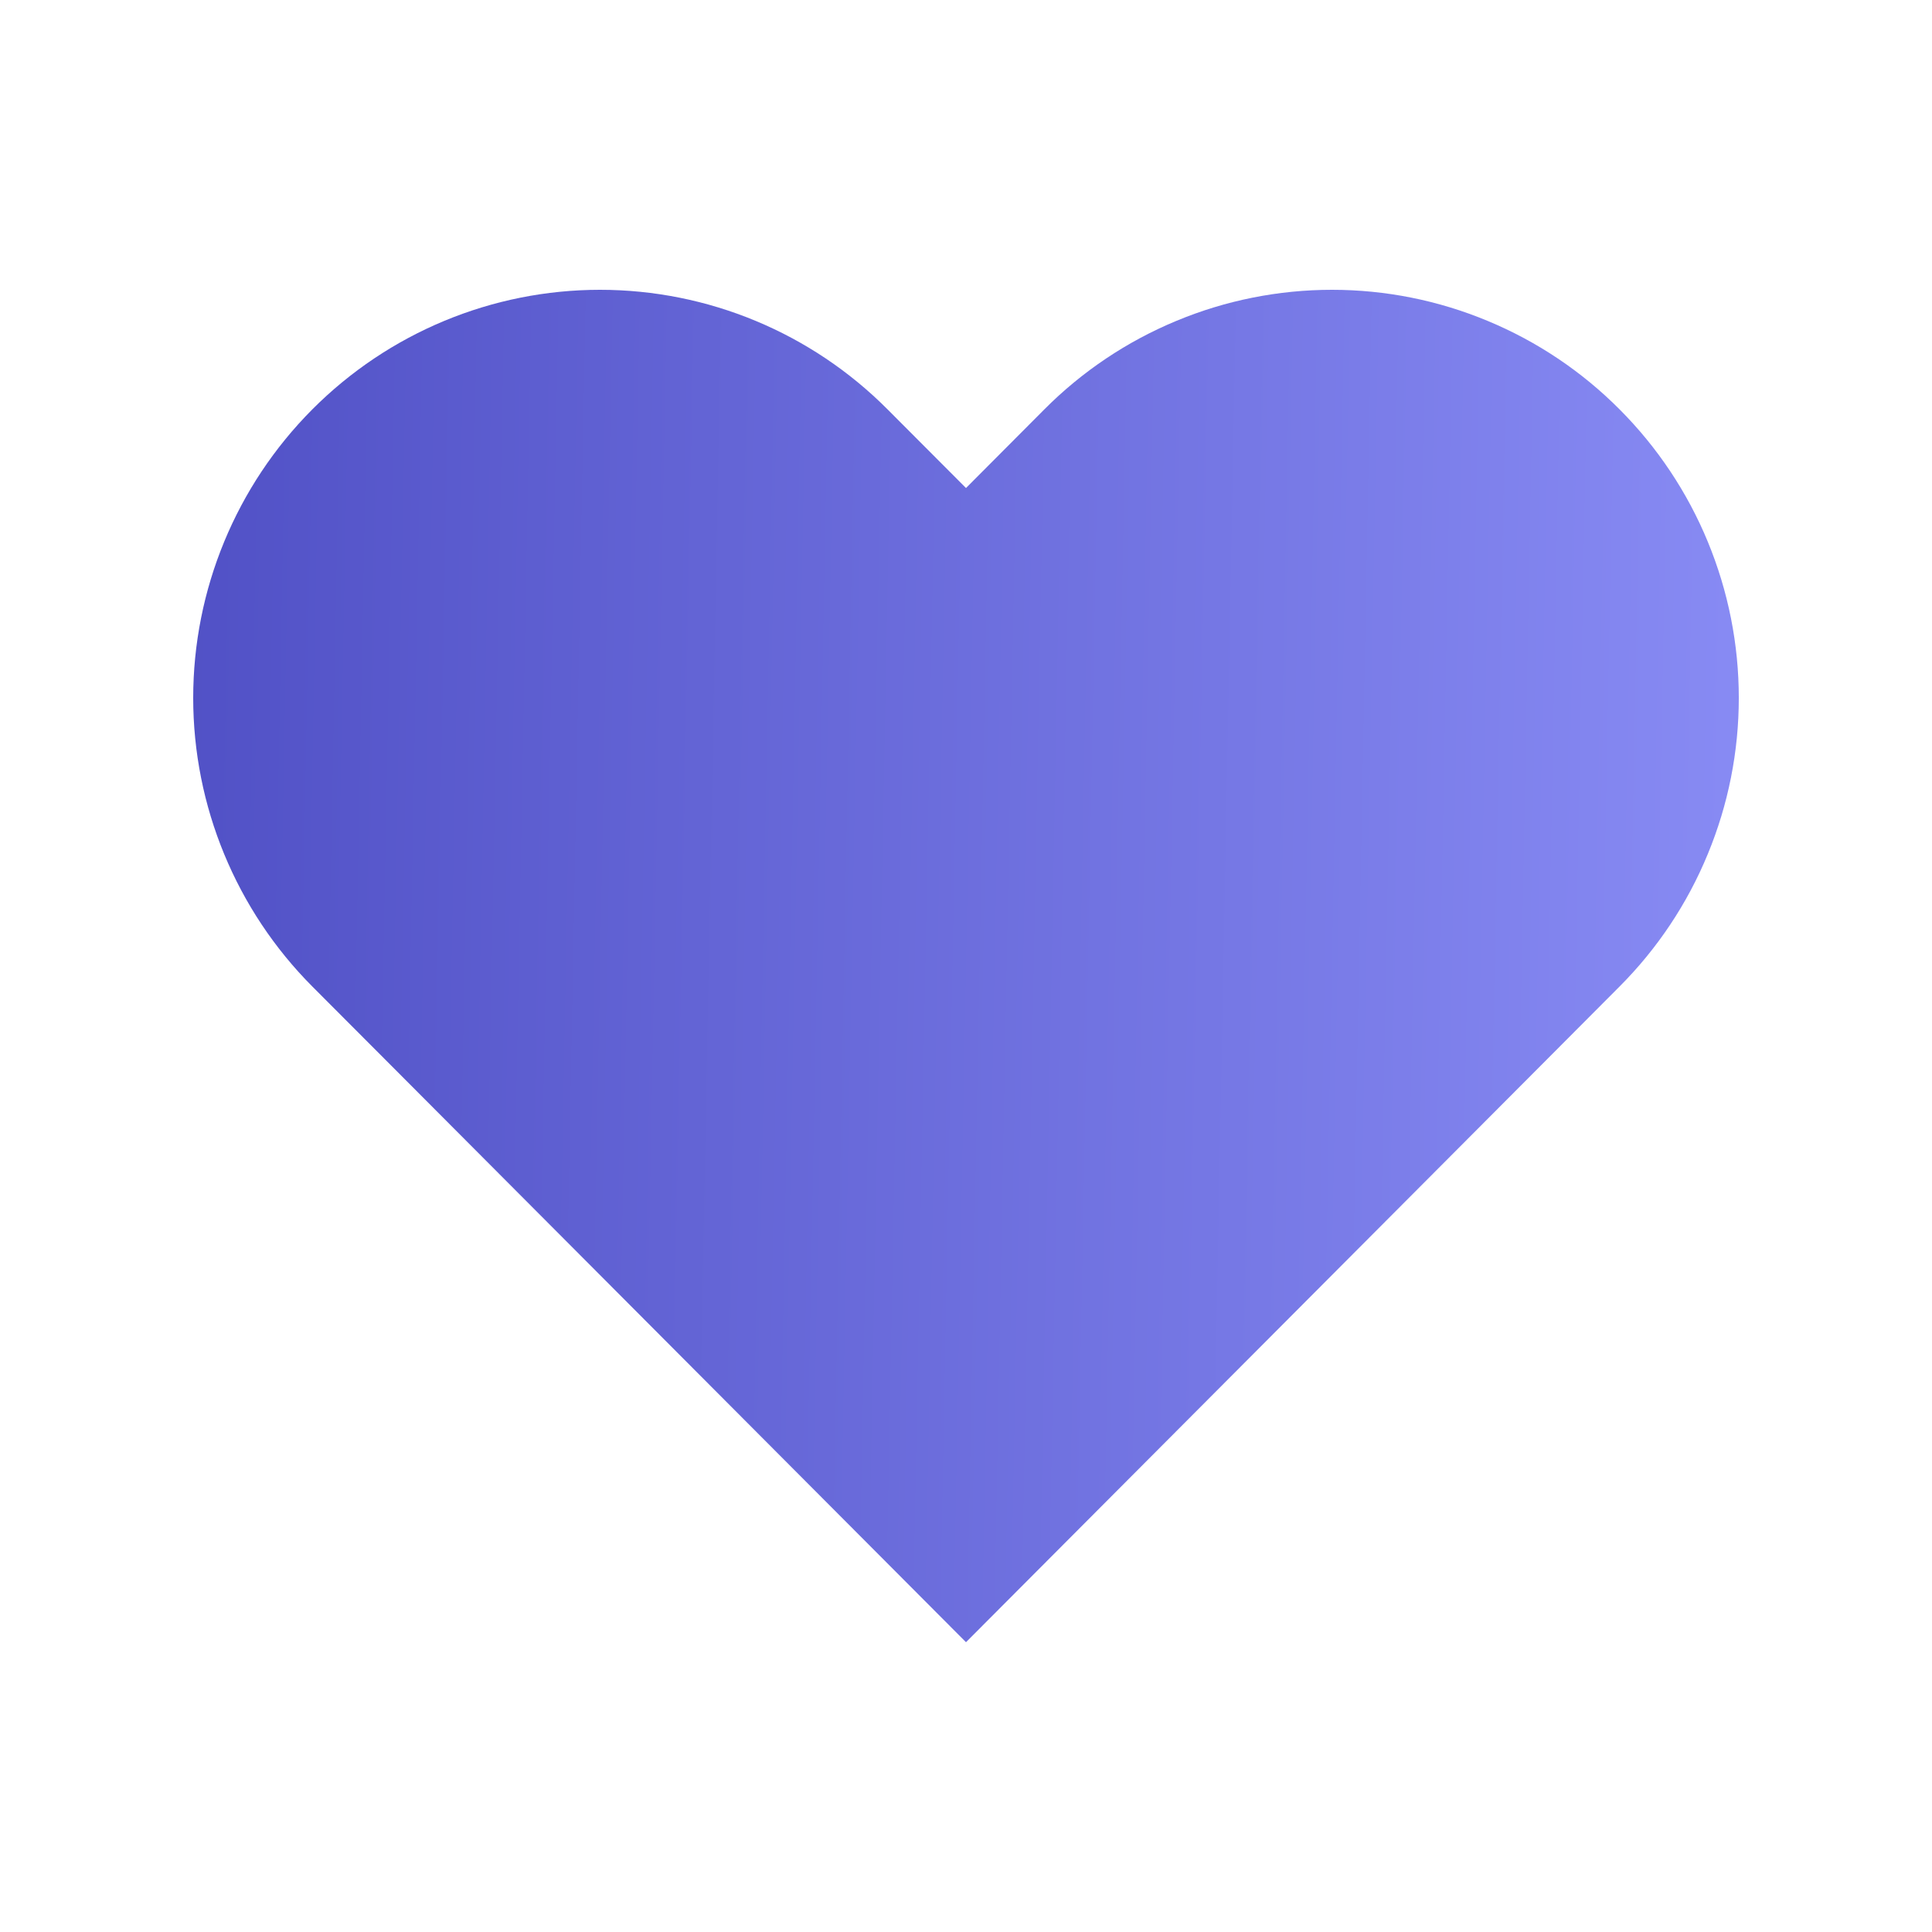 <svg width="20" height="20" viewBox="0 0 20 20" fill="none" xmlns="http://www.w3.org/2000/svg">
<path d="M16.766 4.238C16.375 3.845 15.911 3.534 15.4 3.322C14.889 3.109 14.342 3 13.789 3C13.236 3 12.688 3.109 12.177 3.322C11.666 3.534 11.202 3.845 10.811 4.238L10 5.052L9.188 4.238C8.399 3.445 7.328 3 6.211 3C5.094 3 4.023 3.445 3.233 4.238C2.444 5.03 2 6.104 2 7.225C2 8.345 2.444 9.42 3.233 10.212L4.045 11.026L10 17L15.955 11.026L16.766 10.212C17.157 9.82 17.468 9.354 17.679 8.841C17.891 8.329 18 7.78 18 7.225C18 6.67 17.891 6.121 17.679 5.608C17.468 5.096 17.157 4.63 16.766 4.238Z" fill="url(#paint0_linear_65_51)"/>
<defs>
<linearGradient id="paint0_linear_65_51" x1="18" y1="17" x2="1.741" y2="16.692" gradientUnits="userSpaceOnUse">
<stop stop-color="#888BF4"/>
<stop offset="1" stop-color="#5151C6"/>
</linearGradient>
</defs>
</svg>

